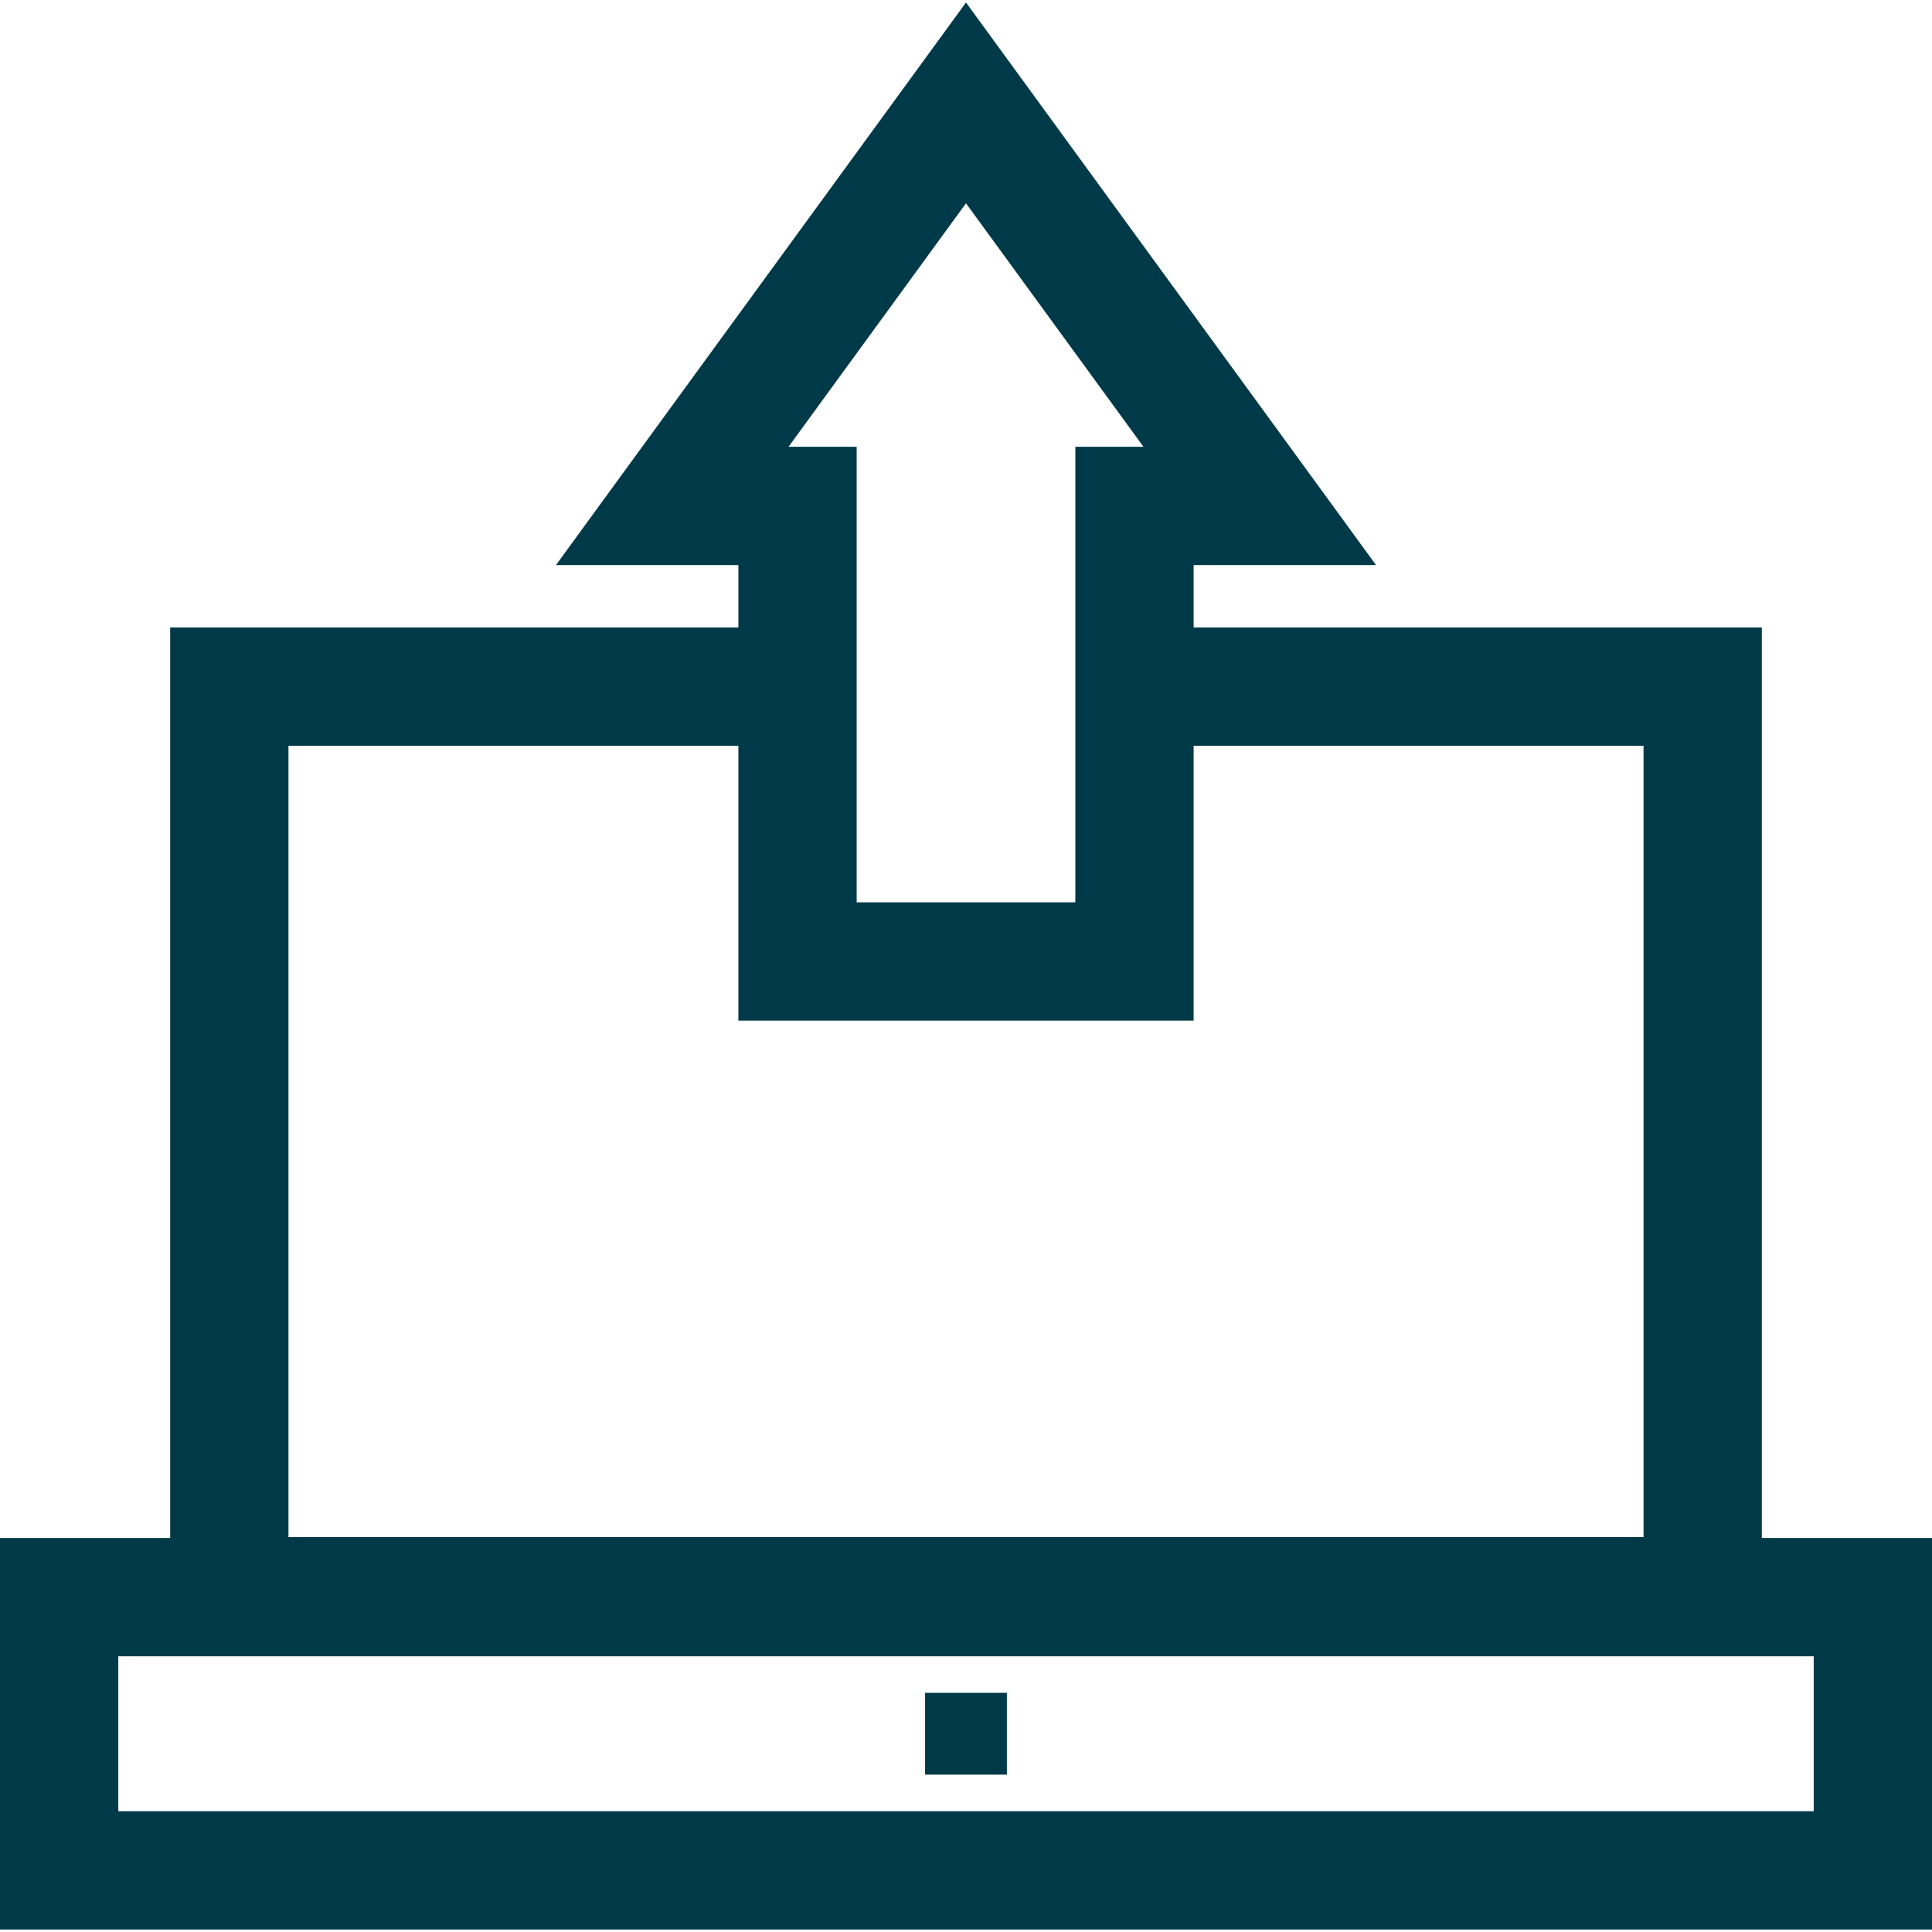 <?xml version="1.0" encoding="iso-8859-1"?>
<!-- Uploaded to: SVG Repo, www.svgrepo.com, Generator: SVG Repo Mixer Tools -->
<svg fill="#003A48" version="1.1" id="Layer_1" xmlns="http://www.w3.org/2000/svg" xmlns:xlink="http://www.w3.org/1999/xlink" 
	 viewBox="0 0 512 512" xml:space="preserve">
<g>
	<g>
		<path d="M466.902,407.573V166.288H316.323v-16.534h48.344L256,0.654l-108.667,149.1h48.344v16.534H45.098v241.286H0v103.773h512
			V407.573H466.902z M256,53.875l47.033,64.531h-18.056v120.717h-57.953V118.406h-18.056L256,53.875z M76.445,197.635h119.231
			v72.836h120.647v-72.836h119.232v209.711H76.445V197.635z M480.653,480.001H31.347v-41.08h449.306V480.001z"/>
	</g>
</g>
<g>
	<g>
		<rect x="245.154" y="448.617" width="21.682" height="21.682"/>
	</g>
</g>
</svg>
